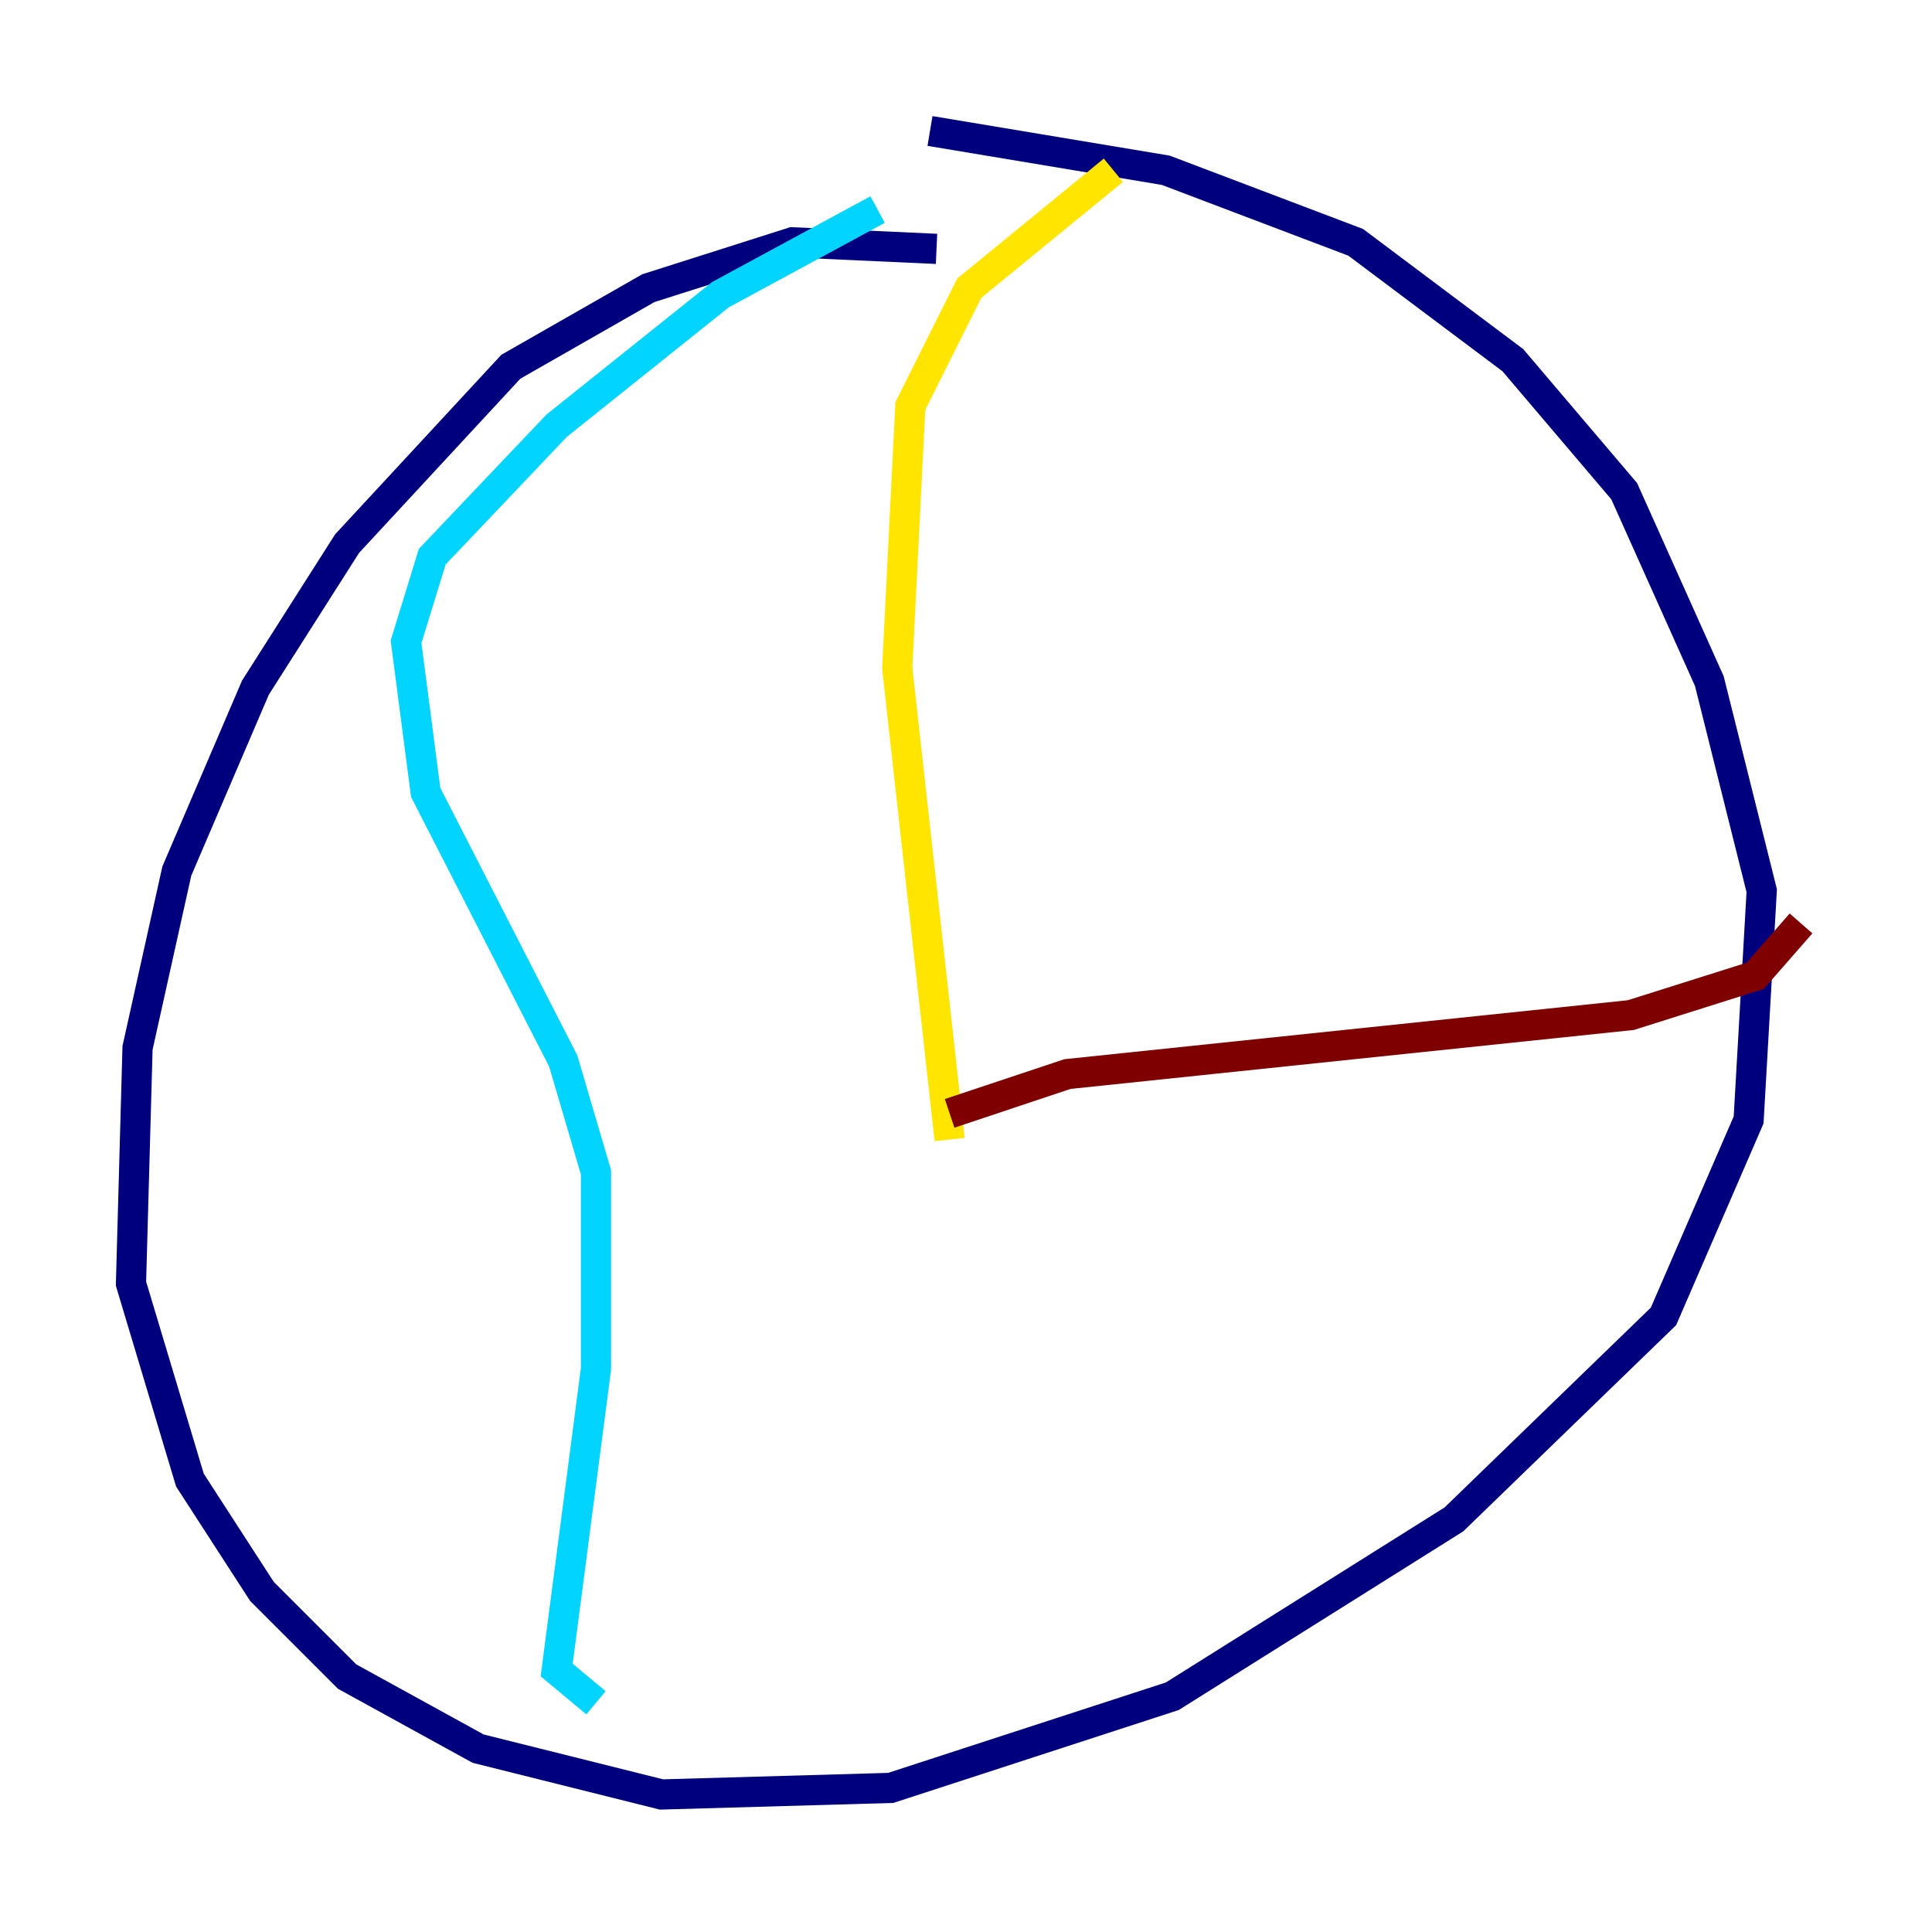 <?xml version="1.0" encoding="utf-8" ?>
<svg baseProfile="tiny" height="128" version="1.2" viewBox="0,0,128,128" width="128" xmlns="http://www.w3.org/2000/svg" xmlns:ev="http://www.w3.org/2001/xml-events" xmlns:xlink="http://www.w3.org/1999/xlink"><defs /><polyline fill="none" points="62.047,16.488 52.502,16.054 42.956,19.091 33.844,24.298 22.997,36.014 16.922,45.559 11.715,57.709 9.112,69.424 8.678,85.044 12.583,98.061 17.356,105.437 22.997,111.078 31.675,115.851 43.824,118.888 59.01,118.454 77.668,112.38 96.325,100.664 110.21,87.214 115.851,74.197 116.719,59.01 113.248,45.125 107.607,32.542 100.231,23.864 89.817,16.054 77.234,11.281 61.614,8.678" stroke="#00007f" stroke-width="2" /><polyline fill="none" points="58.142,13.885 47.729,19.525 36.881,28.203 28.637,36.881 26.902,42.522 28.203,52.502 37.315,70.291 39.485,77.668 39.485,90.685 36.881,110.644 39.485,112.814" stroke="#00d4ff" stroke-width="2" /><polyline fill="none" points="73.763,11.281 64.217,19.091 60.312,26.902 59.444,44.258 62.915,75.498" stroke="#ffe500" stroke-width="2" /><polyline fill="none" points="62.915,73.763 70.725,71.159 108.041,67.254 116.285,64.651 119.322,61.18" stroke="#7f0000" stroke-width="2" /></svg>